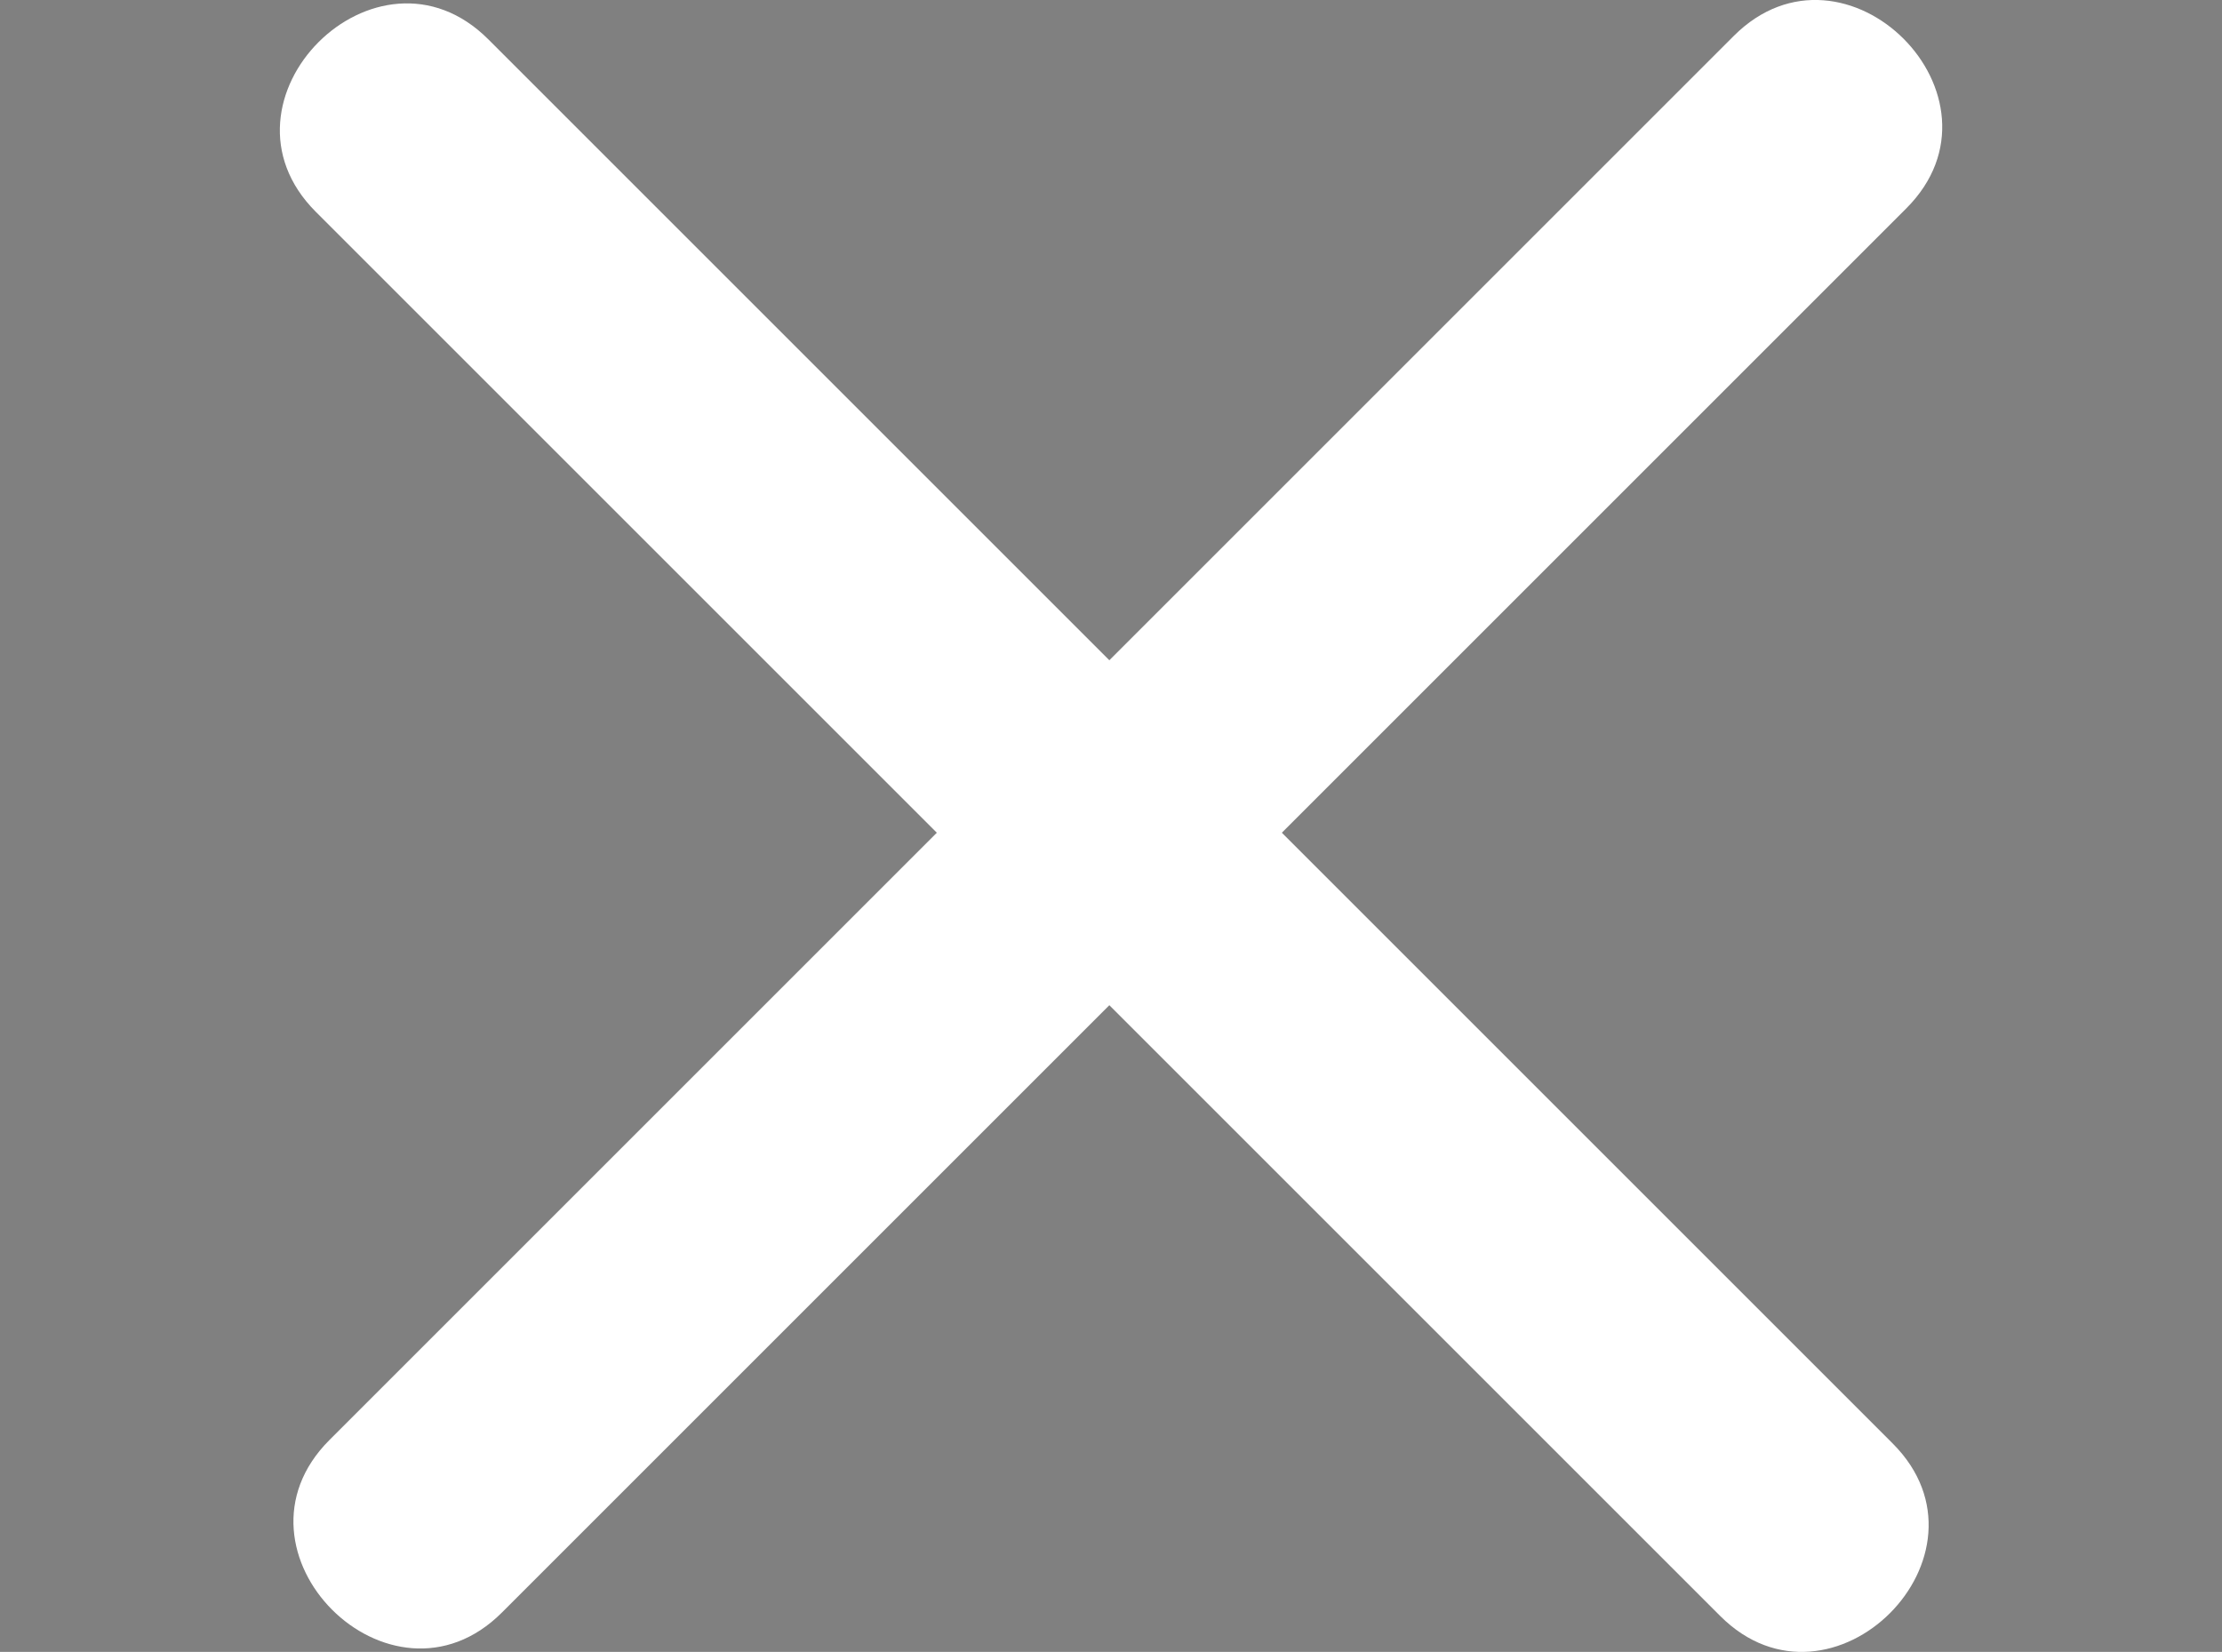 <?xml version="1.0" encoding="utf-8"?>
<!-- Generator: Adobe Illustrator 15.0.0, SVG Export Plug-In . SVG Version: 6.00 Build 0)  -->
<!DOCTYPE svg PUBLIC "-//W3C//DTD SVG 1.1//EN" "http://www.w3.org/Graphics/SVG/1.1/DTD/svg11.dtd">
<svg version="1.1" id="Capa_1" xmlns="http://www.w3.org/2000/svg" xmlns:xlink="http://www.w3.org/1999/xlink" x="0px" y="0px"
	 width="27.319px" height="20.313px" viewBox="0 0 27.319 20.313" enable-background="new 0 0 27.319 20.313" xml:space="preserve">
<rect x="0" y="0" width="27.319" height="20.313" fill="#808080" stroke="none"/>
<g>
	<g>
		<g>
			<path fill="#FFFFFF" d="M6.171,19.829c5.755-5.755,11.511-11.51,17.266-17.266c1.369-1.369-0.752-3.49-2.121-2.121
				C15.56,6.197,9.805,11.953,4.05,17.708C2.681,19.077,4.802,21.198,6.171,19.829L6.171,19.829z"/>
		</g>
	</g>
	<g>
		<line fill="#FFFFFF" x1="4.943" y1="1.544" x2="22.209" y2="18.81"/>
		<g>
			<path fill="#FFFFFF" d="M3.883,2.605c5.755,5.755,11.51,11.511,17.266,17.266c1.369,1.369,3.49-0.752,2.121-2.121
				C17.515,11.994,11.759,6.239,6.004,0.484C4.635-0.885,2.514,1.236,3.883,2.605L3.883,2.605z"/>
		</g>
	</g>
</g>
<g>
	<g>
		<g>
			<path d="M31.451,4.656c8.139,0,16.278,0,24.417,0c1.935,0,1.935-3,0-3c-8.139,0-16.278,0-24.417,0
				C29.517,1.656,29.517,4.656,31.451,4.656L31.451,4.656z"/>
		</g>
	</g>
	<g>
		<g>
			<path d="M31.451,11.656c8.139,0,16.278,0,24.417,0c1.935,0,1.935-3,0-3c-8.139,0-16.278,0-24.417,0
				C29.517,8.656,29.517,11.656,31.451,11.656L31.451,11.656z"/>
		</g>
	</g>
	<g>
		<g>
			<path d="M31.451,18.656c8.139,0,16.278,0,24.417,0c1.935,0,1.935-3,0-3c-8.139,0-16.278,0-24.417,0
				C29.517,15.656,29.517,18.656,31.451,18.656L31.451,18.656z"/>
		</g>
	</g>
</g>
</svg>
